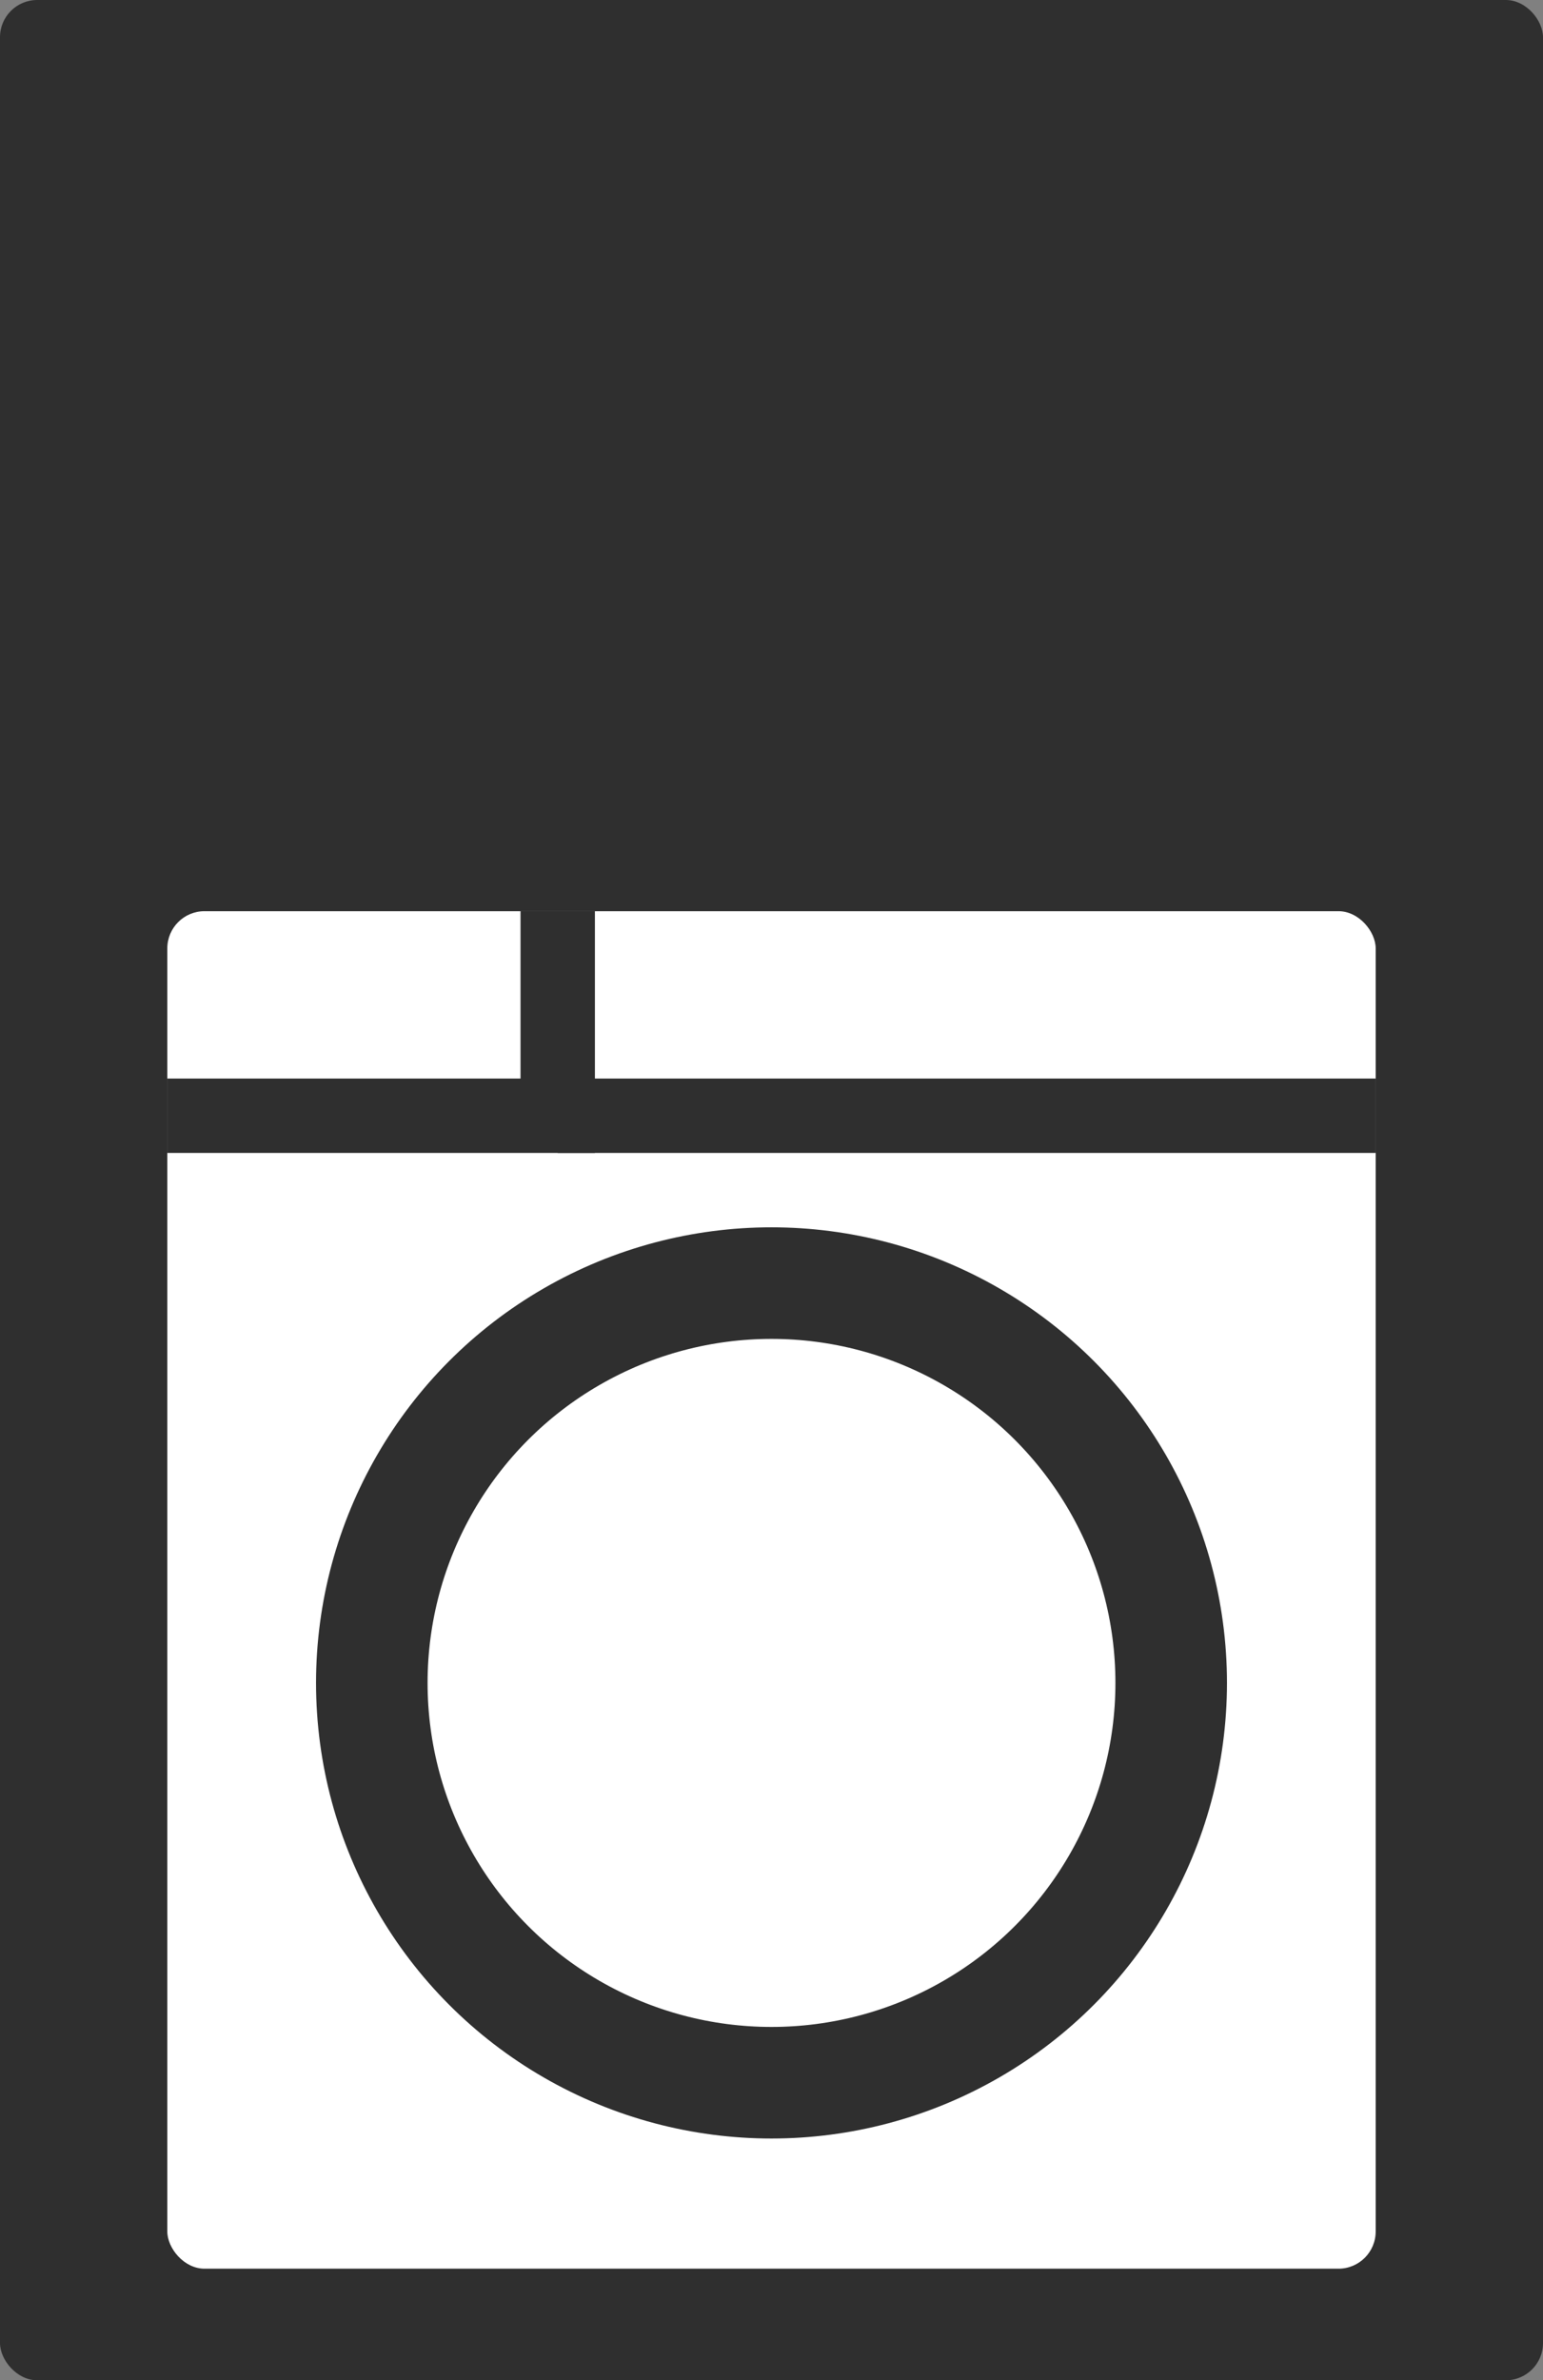 <svg width="83" height="128" viewBox="0 0 83 128" fill="none" xmlns="http://www.w3.org/2000/svg">
<rect x="0" y="0" width="83" height="128" fill="#808080" stroke="none"/>
<rect width="83" height="128" rx="2" fill="#2F2F2F"/>
<rect x="9" y="49" width="65" height="73" rx="2" fill="white"/>
<circle cx="41.5" cy="90.5" r="21.5" stroke="#2F2F2F" stroke-width="6"/>
<path d="M9 60H30V49" stroke="#2F2F2F" stroke-width="4"/>
<path d="M74 60L30 60" stroke="#2F2F2F" stroke-width="4"/>
</svg>
